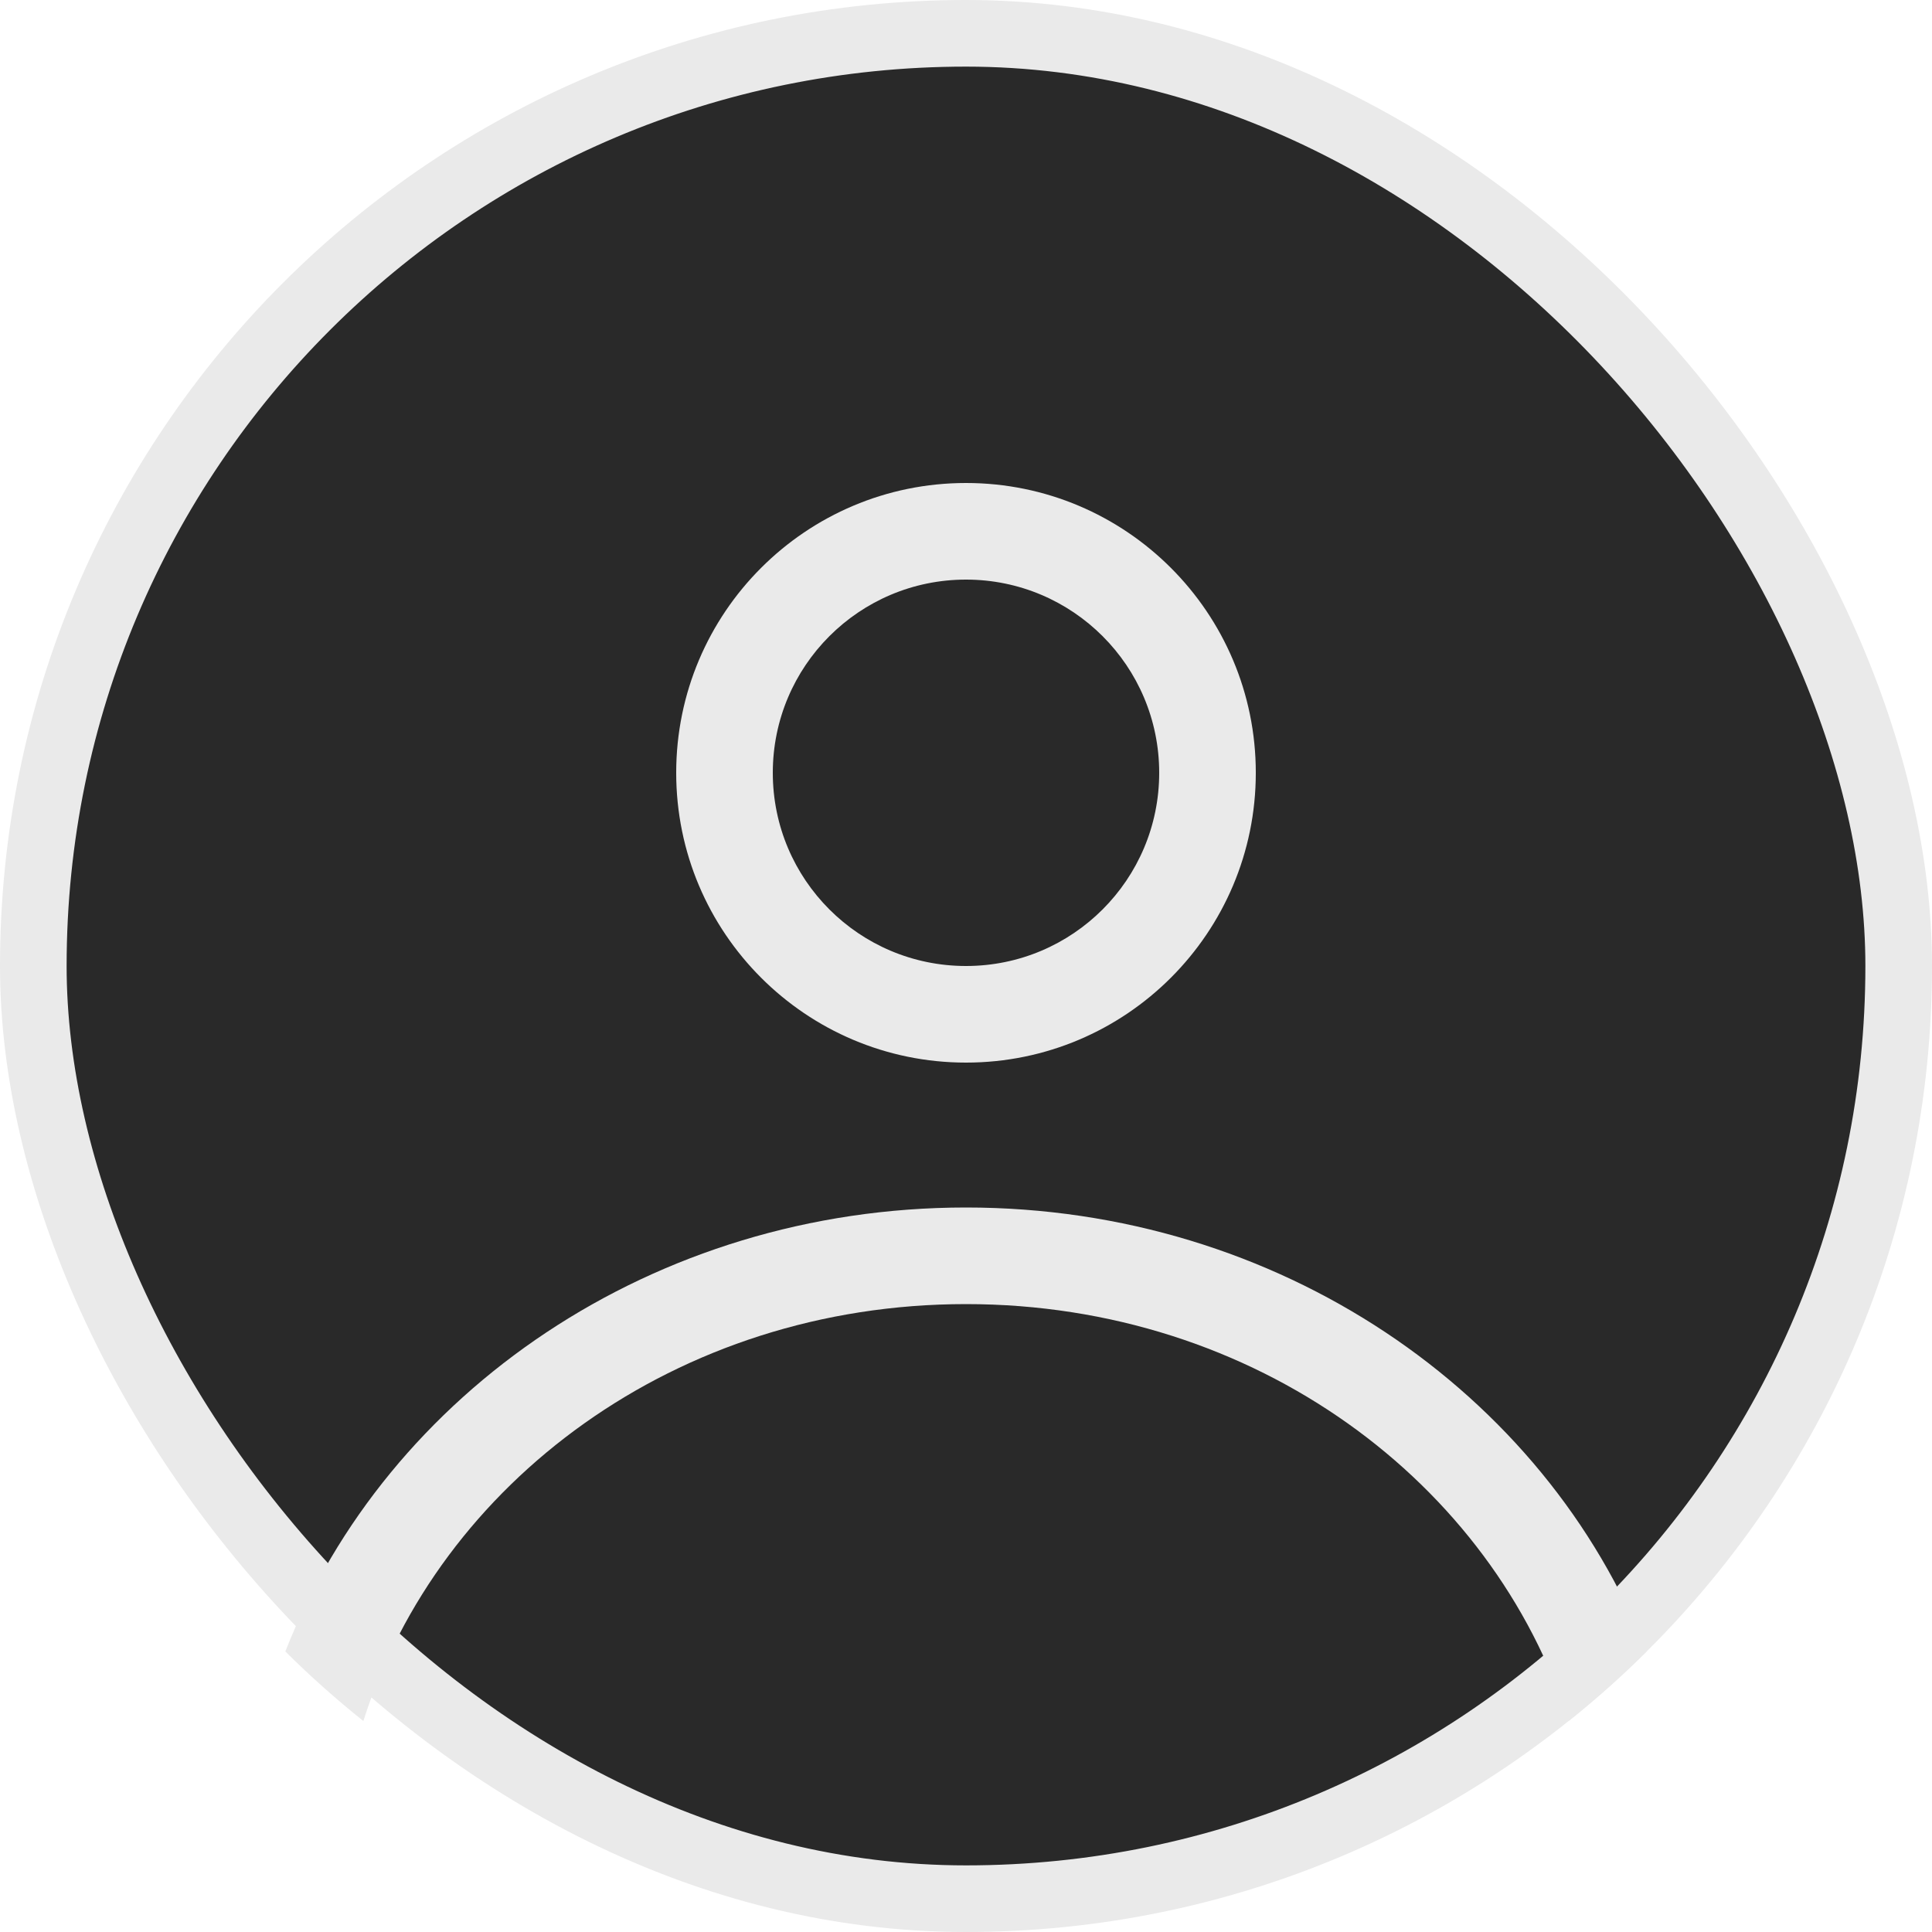 <svg width="29" height="29" viewBox="0 0 29 29" fill="none" xmlns="http://www.w3.org/2000/svg">
<rect x="0.5" y="0.5" width="28" height="28" rx="14" fill="#292929"/>
<rect x="0.5" y="0.5" width="28" height="28" rx="14" stroke="#EAEAEA"/>
<path fill-rule="evenodd" clip-rule="evenodd" d="M18.85 11.6C18.85 14.002 16.902 15.95 14.5 15.95C12.098 15.95 10.15 14.002 10.15 11.6C10.15 9.198 12.098 7.25 14.5 7.25C16.902 7.25 18.85 9.198 18.85 11.6ZM17.4 11.6C17.4 13.202 16.102 14.5 14.5 14.5C12.898 14.5 11.6 13.202 11.6 11.6C11.6 9.998 12.898 8.7 14.5 8.7C16.102 8.7 17.4 9.998 17.4 11.6Z" fill="#EAEAEA"/>
<path d="M14.5 18.125C9.806 18.125 5.807 20.901 4.283 24.789C4.654 25.158 5.045 25.506 5.454 25.833C6.589 22.263 10.148 19.575 14.5 19.575C18.852 19.575 22.411 22.263 23.546 25.833C23.955 25.506 24.346 25.158 24.717 24.789C23.193 20.901 19.194 18.125 14.5 18.125Z" fill="#EAEAEA"/>
</svg>
